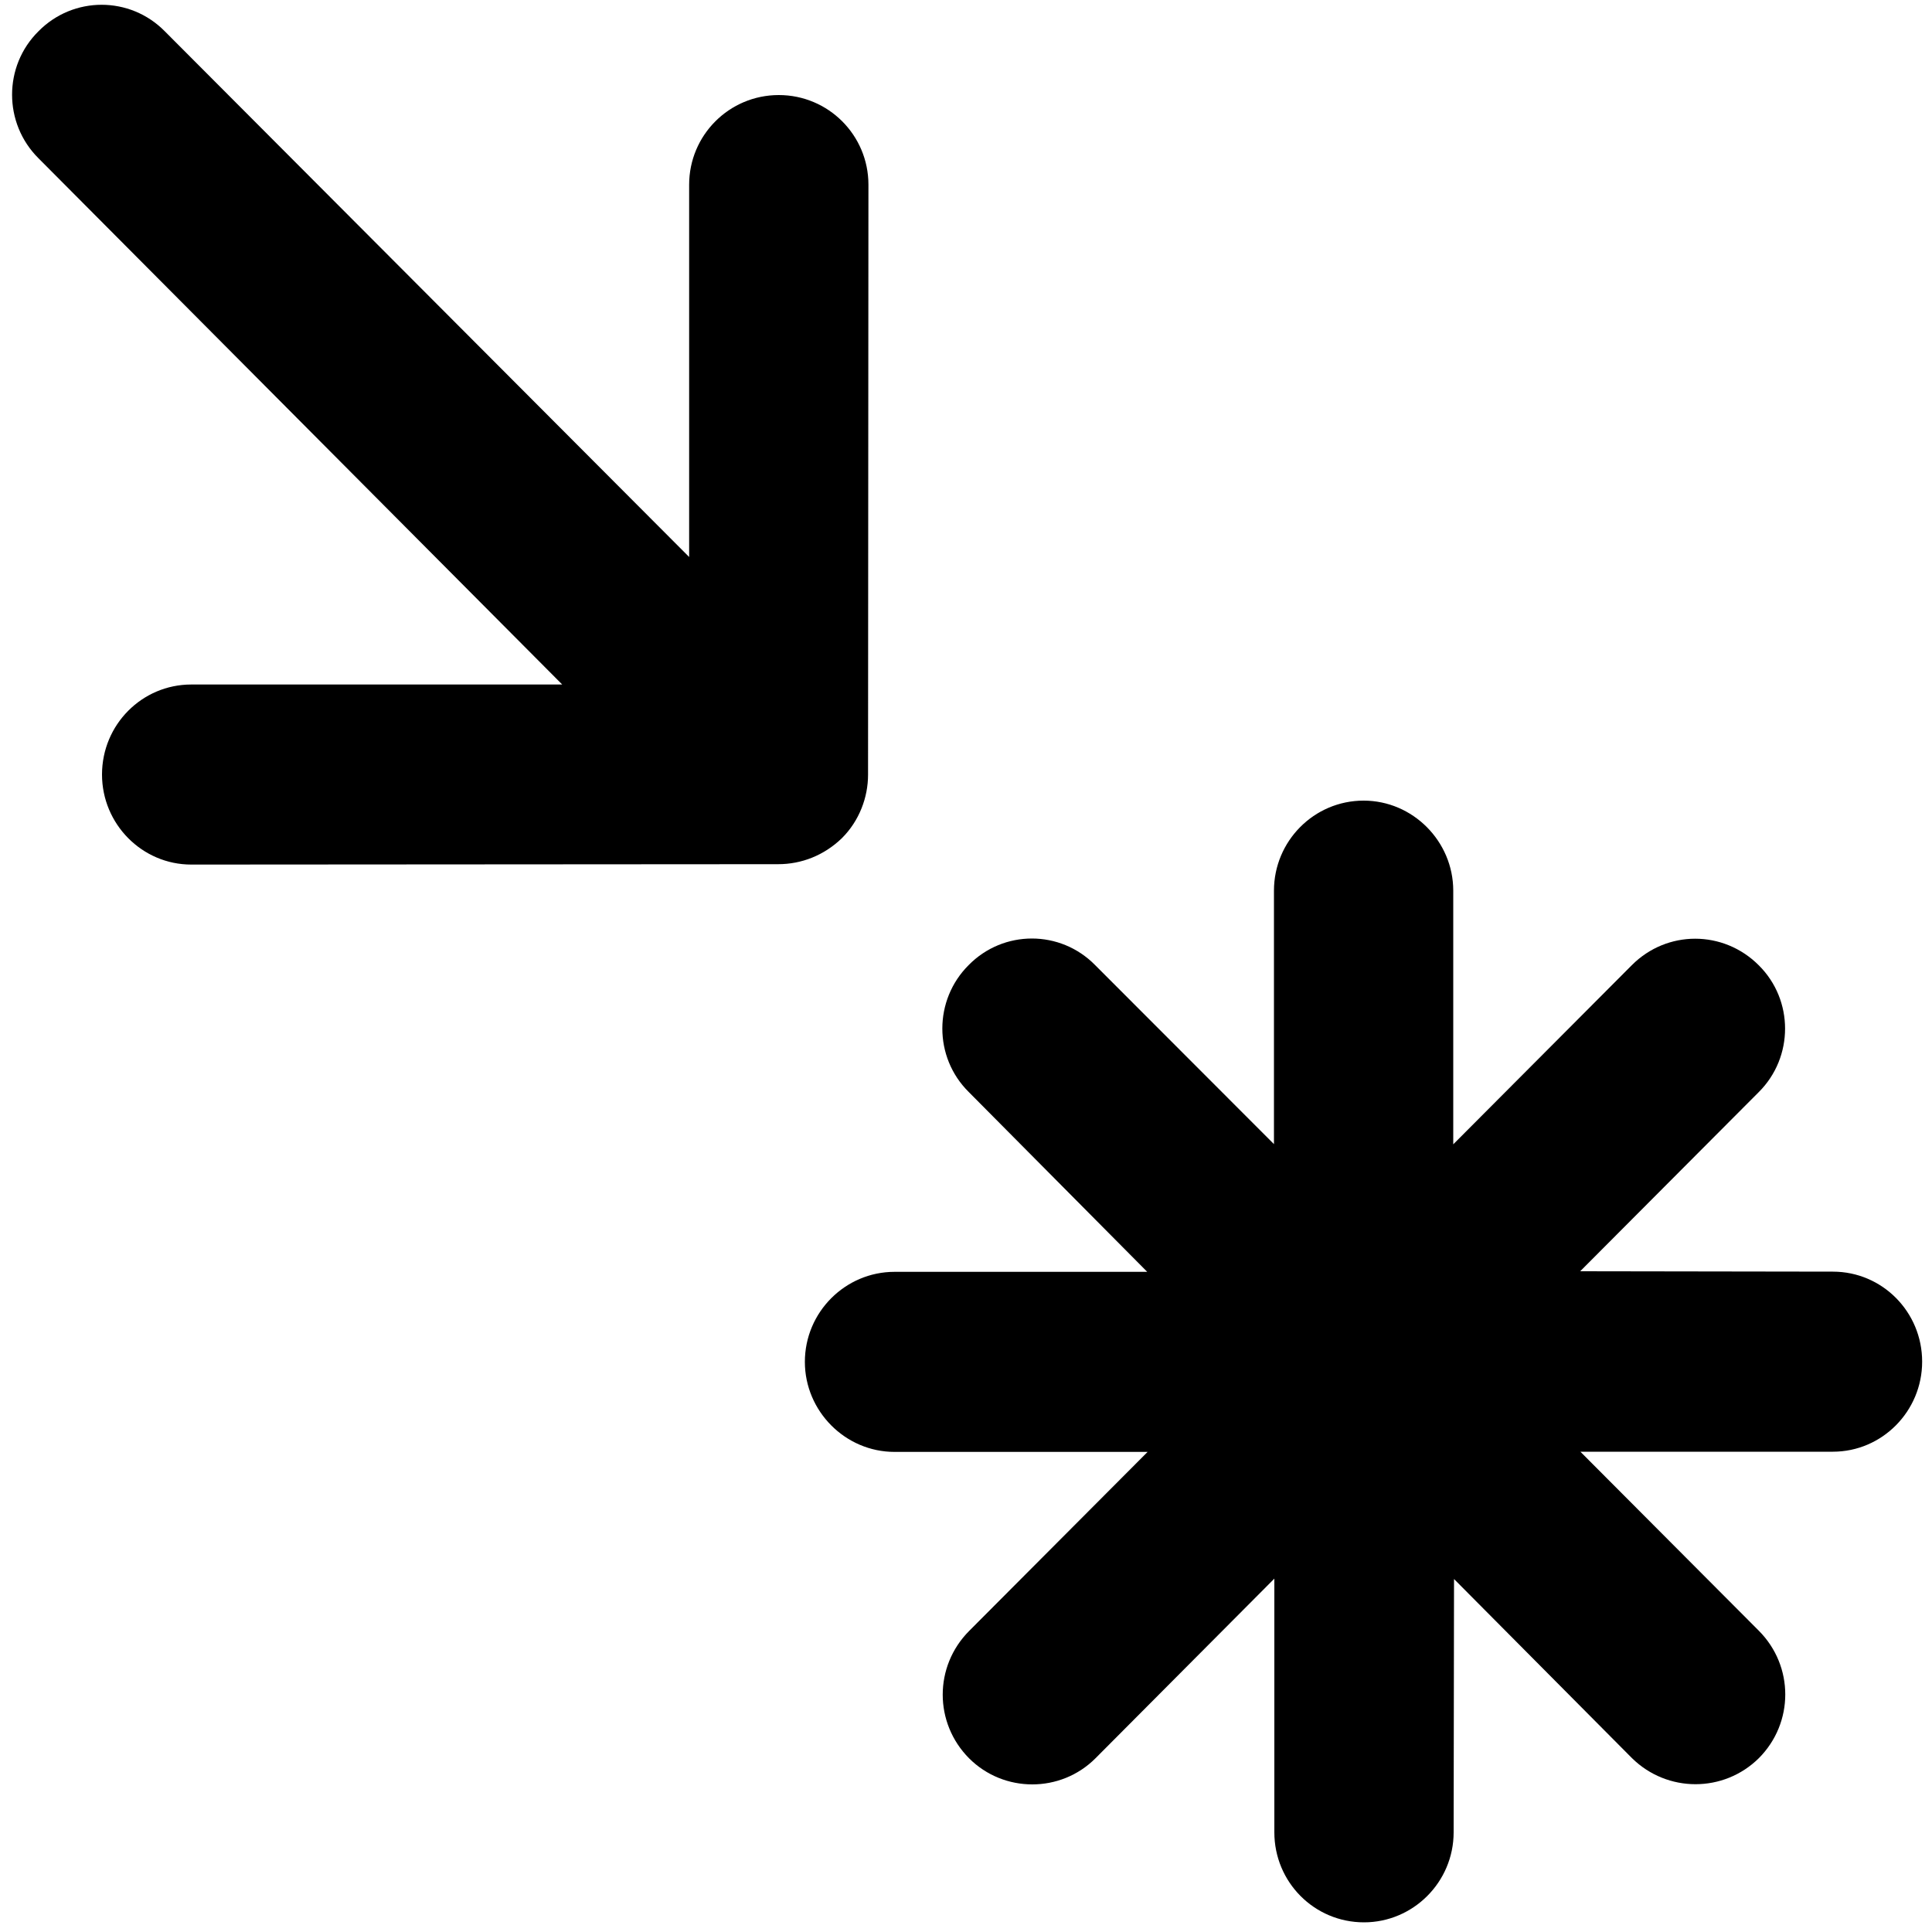 <?xml version="1.0" standalone="no"?>
<!--Created with Sketsa SVG Editor (http://www.kiyut.com)-->
<?xml-stylesheet type="text/css" href="..\travel.css" ?>
<svg contentScriptType="text/ecmascript" width="100.0px" xmlns:xlink="http://www.w3.org/1999/xlink" baseProfile="full"
    zoomAndPan="magnify" contentStyleType="text/css" height="100.0px" preserveAspectRatio="xMidYMid meet" xmlns="http://www.w3.org/2000/svg"
    version="1.0">
    <path d="M 50.14 56.52 c -1.82 -1.8 -1.82 -4.76 0.0 -6.57 c 1.8 -1.83 4.74 -1.83 6.54 0.0 l 9.26 9.27 V 46.1 c 0.0 
        -2.56 2.07 -4.66 4.64 -4.66 c 2.55 0.0 4.64 2.11 4.64 4.66 v 13.13 l 9.24 -9.27 c 1.82 -1.83 4.74 -1.83 6.57 0.0 
        c 1.82 1.8 1.82 4.76 0.0 6.57 l -9.24 9.27 l 13.08 0.02 c 2.55 0.0 4.62 2.08 4.62 4.66 c 0.0 2.56 -2.07 4.66 
        -4.62 4.66 H 81.8 l 9.24 9.27 c 1.82 1.83 1.82 4.76 0.0 6.59 c -1.82 1.8 -4.74 1.8 -6.57 0.0 l -9.21 -9.27 l 
        -0.02 13.11 c 0.0 2.58 -2.1 4.66 -4.64 4.66 c -2.57 0.0 -4.64 -2.08 -4.64 -4.66 v -13.13 l -9.26 9.3 c -1.8 1.8 
        -4.74 1.8 -6.54 0.0 c -1.82 -1.83 -1.82 -4.76 0.0 -6.59 l 9.24 -9.27 H 46.3 c -2.55 0.0 -4.64 -2.11 -4.64 -4.66 
        c 0.0 -2.58 2.1 -4.66 4.64 -4.66 h 13.08 L 50.14 56.52 z M 44.95 9.56 c 0.0 -2.56 -2.07 -4.64 -4.64 -4.64 s 
        -4.64 2.08 -4.64 4.64 v 19.27 L 8.53 1.62 c -1.8 -1.83 -4.74 -1.83 -6.54 0.0 c -1.82 1.8 -1.82 4.76 1.19E-7 6.57 
        l 27.11 27.24 H 9.9 c -2.55 0.0 -4.62 2.08 -4.62 4.66 c 0.0 2.56 2.07 4.66 4.62 4.66 l 30.38 -0.02 c 1.2 0.0 
        2.37 -0.45 3.3 -1.35 c 0.9 -0.9 1.35 -2.11 1.35 -3.28 L 44.95 9.56 z"/>
</svg>